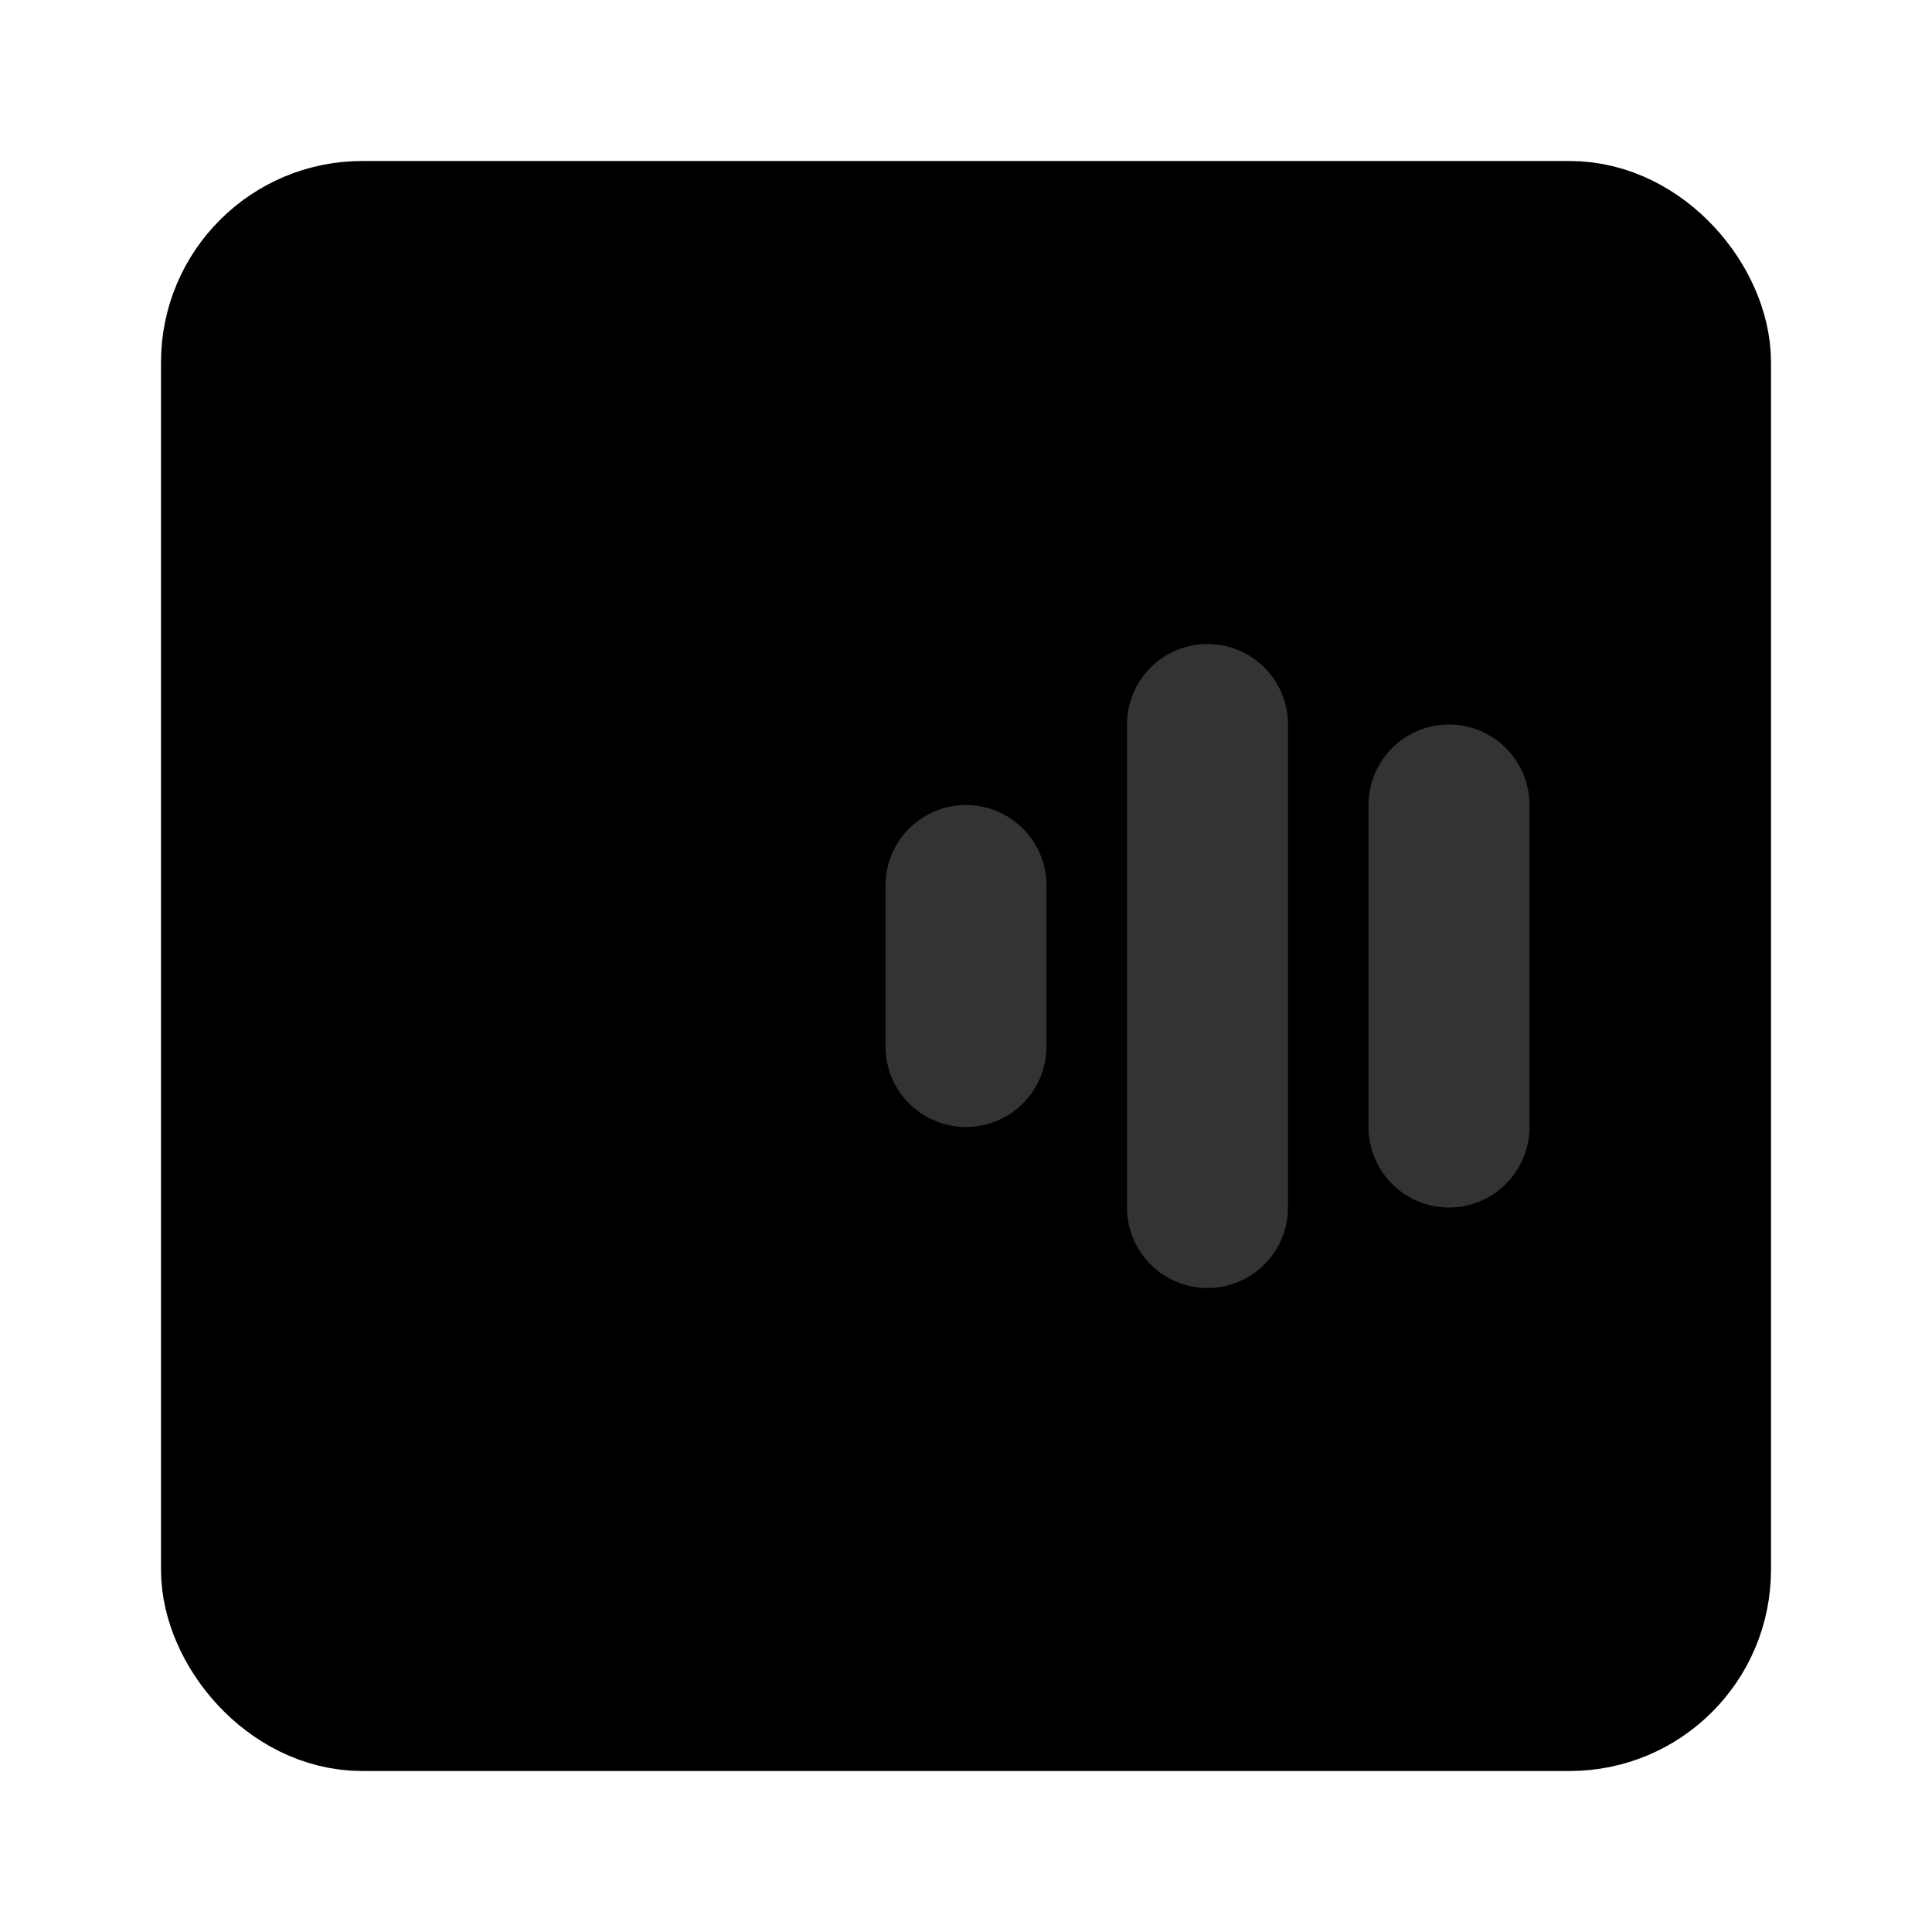 <svg width="48" height="48" viewBox="0 0 48 48" fill="none" xmlns="http://www.w3.org/2000/svg">
<rect x="6" y="6" width="36" height="36" rx="3" fill="null" stroke="black" stroke-width="4" stroke-linecap="round" stroke-linejoin="round"/>
<path d="M24 22V26" stroke="#333" stroke-width="4" stroke-linecap="round"/>
<path d="M30 18V30" stroke="#333" stroke-width="4" stroke-linecap="round"/>
<path d="M36 20V28" stroke="#333" stroke-width="4" stroke-linecap="round"/>
</svg>

